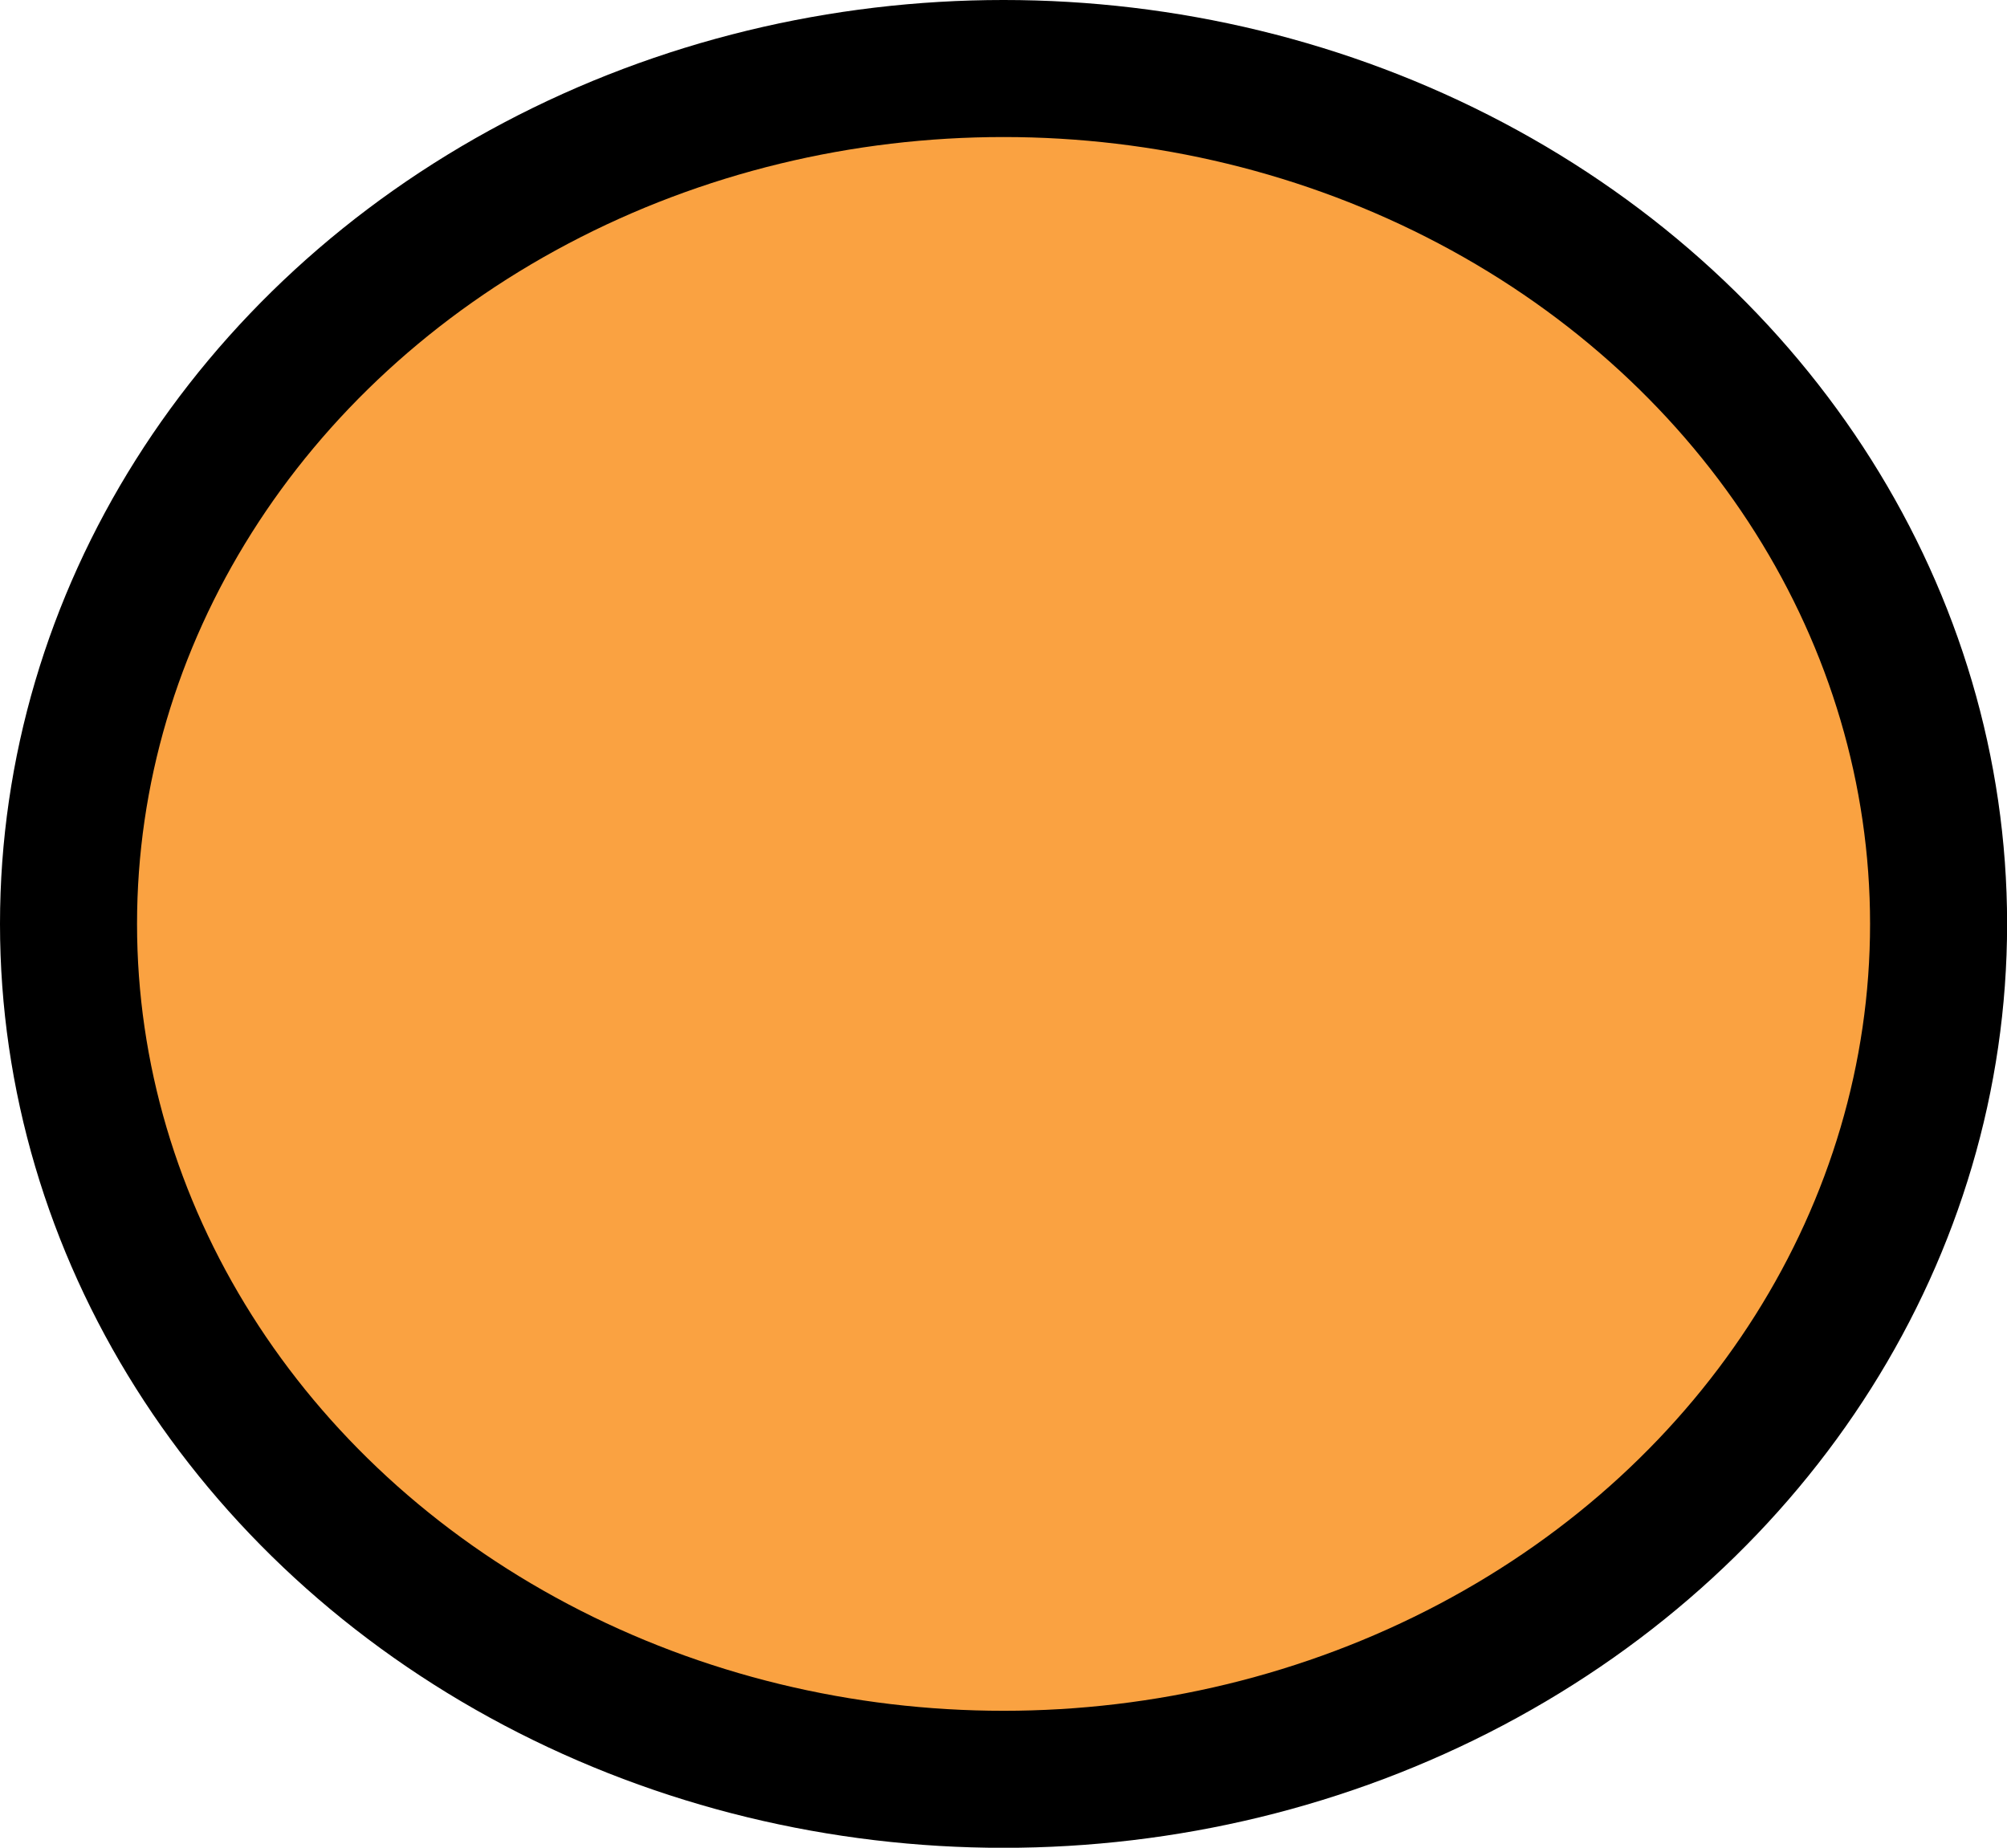 <?xml version="1.0" encoding="UTF-8" standalone="no"?>
<!-- Created with Inkscape (http://www.inkscape.org/) -->

<svg
   width="19.713mm"
   height="18.149mm"
   viewBox="0 0 19.713 18.149"
   version="1.1"
   id="svg1"
   xml:space="preserve"
   inkscape:version="1.4.2 (f4327f4, 2025-05-13)"
   sodipodi:docname="Obstacle.svg"
   xmlns:inkscape="http://www.inkscape.org/namespaces/inkscape"
   xmlns:sodipodi="http://sodipodi.sourceforge.net/DTD/sodipodi-0.dtd"
   xmlns="http://www.w3.org/2000/svg"
   xmlns:svg="http://www.w3.org/2000/svg"><sodipodi:namedview
     id="namedview1"
     pagecolor="#ffffff"
     bordercolor="#000000"
     borderopacity="0.25"
     inkscape:showpageshadow="2"
     inkscape:pageopacity="0.0"
     inkscape:pagecheckerboard="0"
     inkscape:deskcolor="#d1d1d1"
     inkscape:document-units="mm"
     inkscape:zoom="9.0961628"
     inkscape:cx="10.334028"
     inkscape:cy="30.617306"
     inkscape:window-width="3840"
     inkscape:window-height="2054"
     inkscape:window-x="-11"
     inkscape:window-y="-11"
     inkscape:window-maximized="1"
     inkscape:current-layer="layer1" /><defs
     id="defs1" /><g
     inkscape:label="Ebene 1"
     inkscape:groupmode="layer"
     id="layer1"
     transform="translate(16.088,12.709)"><ellipse
       style="fill:#faa241;fill-opacity:1;stroke:#000000;stroke-width:1.346;stroke-linecap:round;stroke-linejoin:round"
       id="path1"
       cx="-6.231"
       cy="-3.634"
       rx="9.184"
       ry="8.402" /></g></svg>
